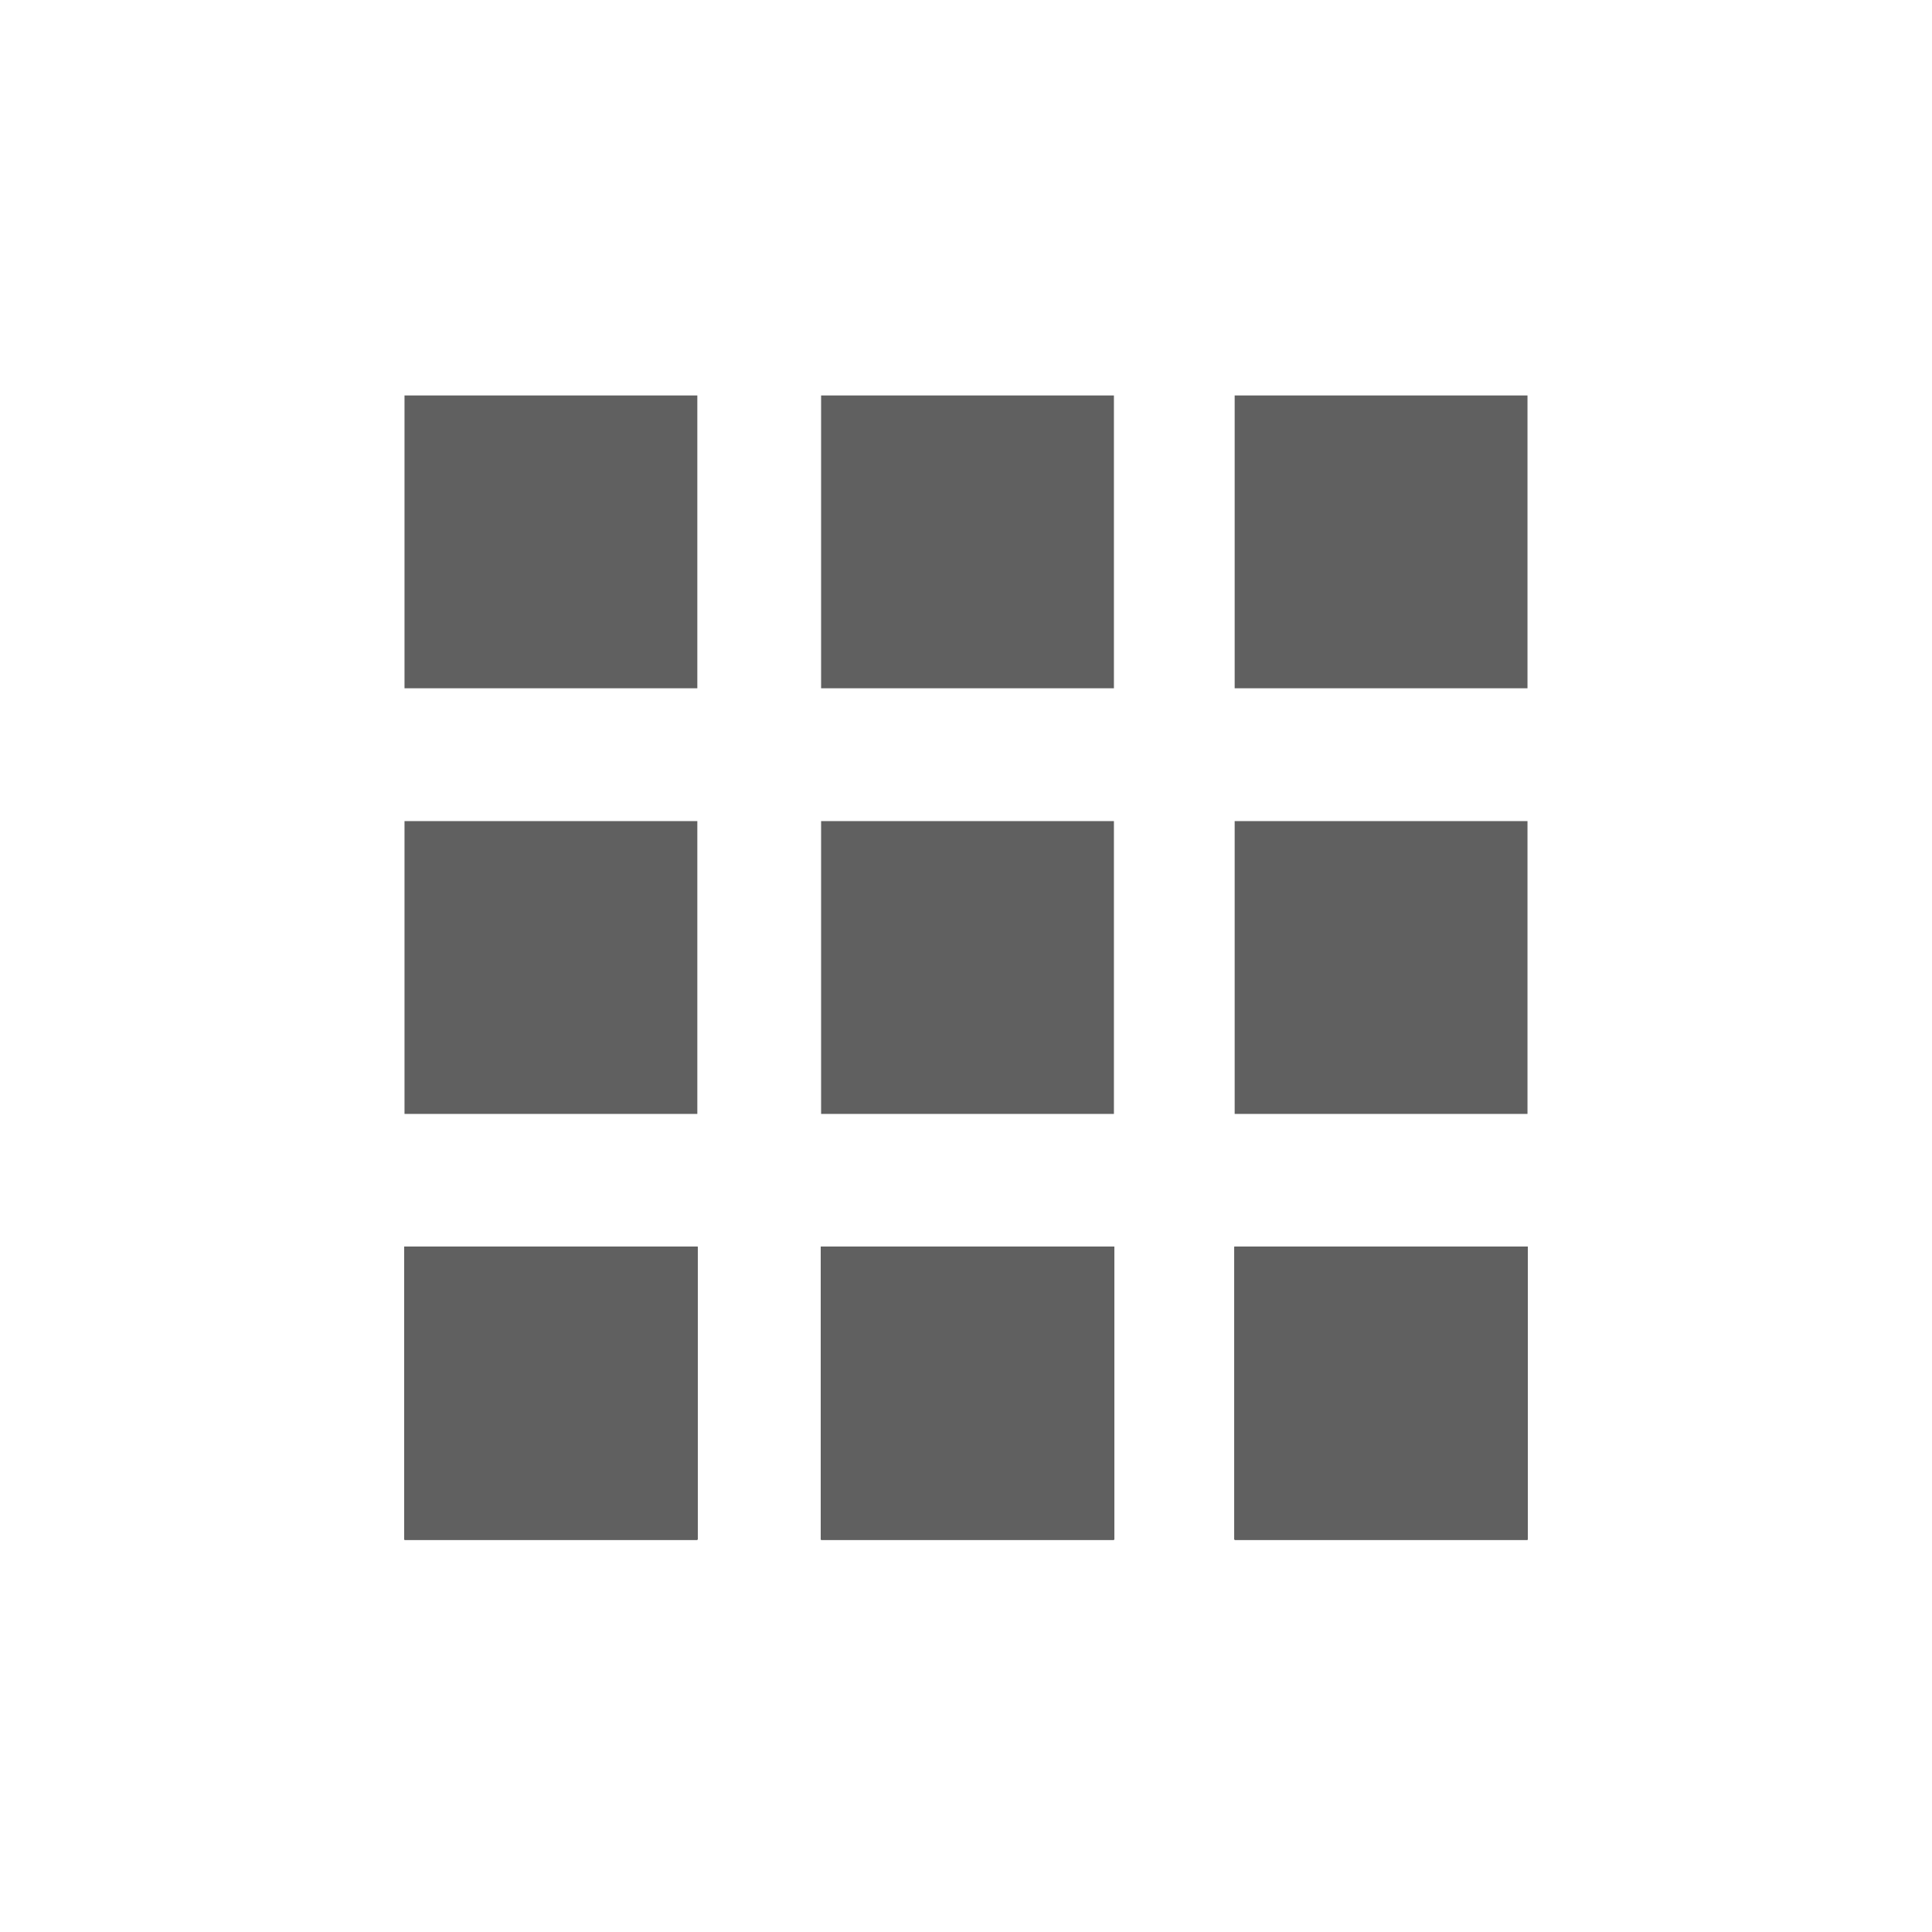 <?xml version="1.0" encoding="utf-8"?>
<!-- Generator: Adobe Illustrator 22.1.0, SVG Export Plug-In . SVG Version: 6.00 Build 0)  -->
<svg version="1.1" id="Layer_1" xmlns="http://www.w3.org/2000/svg" xmlns:xlink="http://www.w3.org/1999/xlink" x="0px" y="0px"
	 viewBox="0 0 64 64" style="enable-background:new 0 0 64 64;" xml:space="preserve">
<style type="text/css">
	.st0{fill:#606060;}
</style>
<g>
	<g>
		<rect x="13.4" y="41.3" class="st0" width="9.7" height="9.7"/>
		<rect x="13.4" y="41.3" class="st0" width="9.7" height="9.7"/>
		<rect x="13.4" y="41.3" class="st0" width="9.7" height="9.7"/>
		<rect x="13.4" y="41.3" class="st0" width="9.7" height="9.7"/>
		<rect x="13.4" y="41.3" class="st0" width="9.7" height="9.7"/>
		<rect x="13.4" y="41.3" class="st0" width="9.7" height="9.7"/>
		<rect x="13.4" y="41.3" class="st0" width="9.7" height="9.7"/>
		<rect x="13.4" y="41.3" class="st0" width="9.7" height="9.7"/>
		<rect x="13.4" y="41.3" class="st0" width="9.7" height="9.7"/>
		<rect x="13.4" y="27.2" class="st0" width="9.7" height="9.7"/>
		<rect x="13.4" y="13.1" class="st0" width="9.7" height="9.7"/>
	</g>
	<g>
		<rect x="40.9" y="41.3" class="st0" width="9.7" height="9.7"/>
		<rect x="40.9" y="41.3" class="st0" width="9.7" height="9.7"/>
		<rect x="40.9" y="41.3" class="st0" width="9.7" height="9.7"/>
		<rect x="40.9" y="41.3" class="st0" width="9.7" height="9.7"/>
		<rect x="40.9" y="41.3" class="st0" width="9.7" height="9.7"/>
		<rect x="40.9" y="41.3" class="st0" width="9.7" height="9.7"/>
		<rect x="40.9" y="41.3" class="st0" width="9.7" height="9.7"/>
		<rect x="40.9" y="41.3" class="st0" width="9.7" height="9.7"/>
		<rect x="40.9" y="41.3" class="st0" width="9.7" height="9.7"/>
		<rect x="40.9" y="27.2" class="st0" width="9.7" height="9.7"/>
		<rect x="40.9" y="13.1" class="st0" width="9.7" height="9.7"/>
	</g>
	<g>
		<rect x="27.2" y="41.3" class="st0" width="9.7" height="9.7"/>
		<rect x="27.2" y="41.3" class="st0" width="9.7" height="9.7"/>
		<rect x="27.2" y="41.3" class="st0" width="9.7" height="9.7"/>
		<rect x="27.2" y="41.3" class="st0" width="9.7" height="9.7"/>
		<rect x="27.2" y="41.3" class="st0" width="9.7" height="9.7"/>
		<rect x="27.2" y="41.3" class="st0" width="9.7" height="9.7"/>
		<rect x="27.2" y="41.3" class="st0" width="9.7" height="9.7"/>
		<rect x="27.2" y="41.3" class="st0" width="9.7" height="9.7"/>
		<rect x="27.2" y="41.3" class="st0" width="9.7" height="9.7"/>
		<rect x="27.2" y="27.2" class="st0" width="9.7" height="9.7"/>
		<rect x="27.2" y="13.1" class="st0" width="9.7" height="9.7"/>
	</g>
</g>
</svg>
